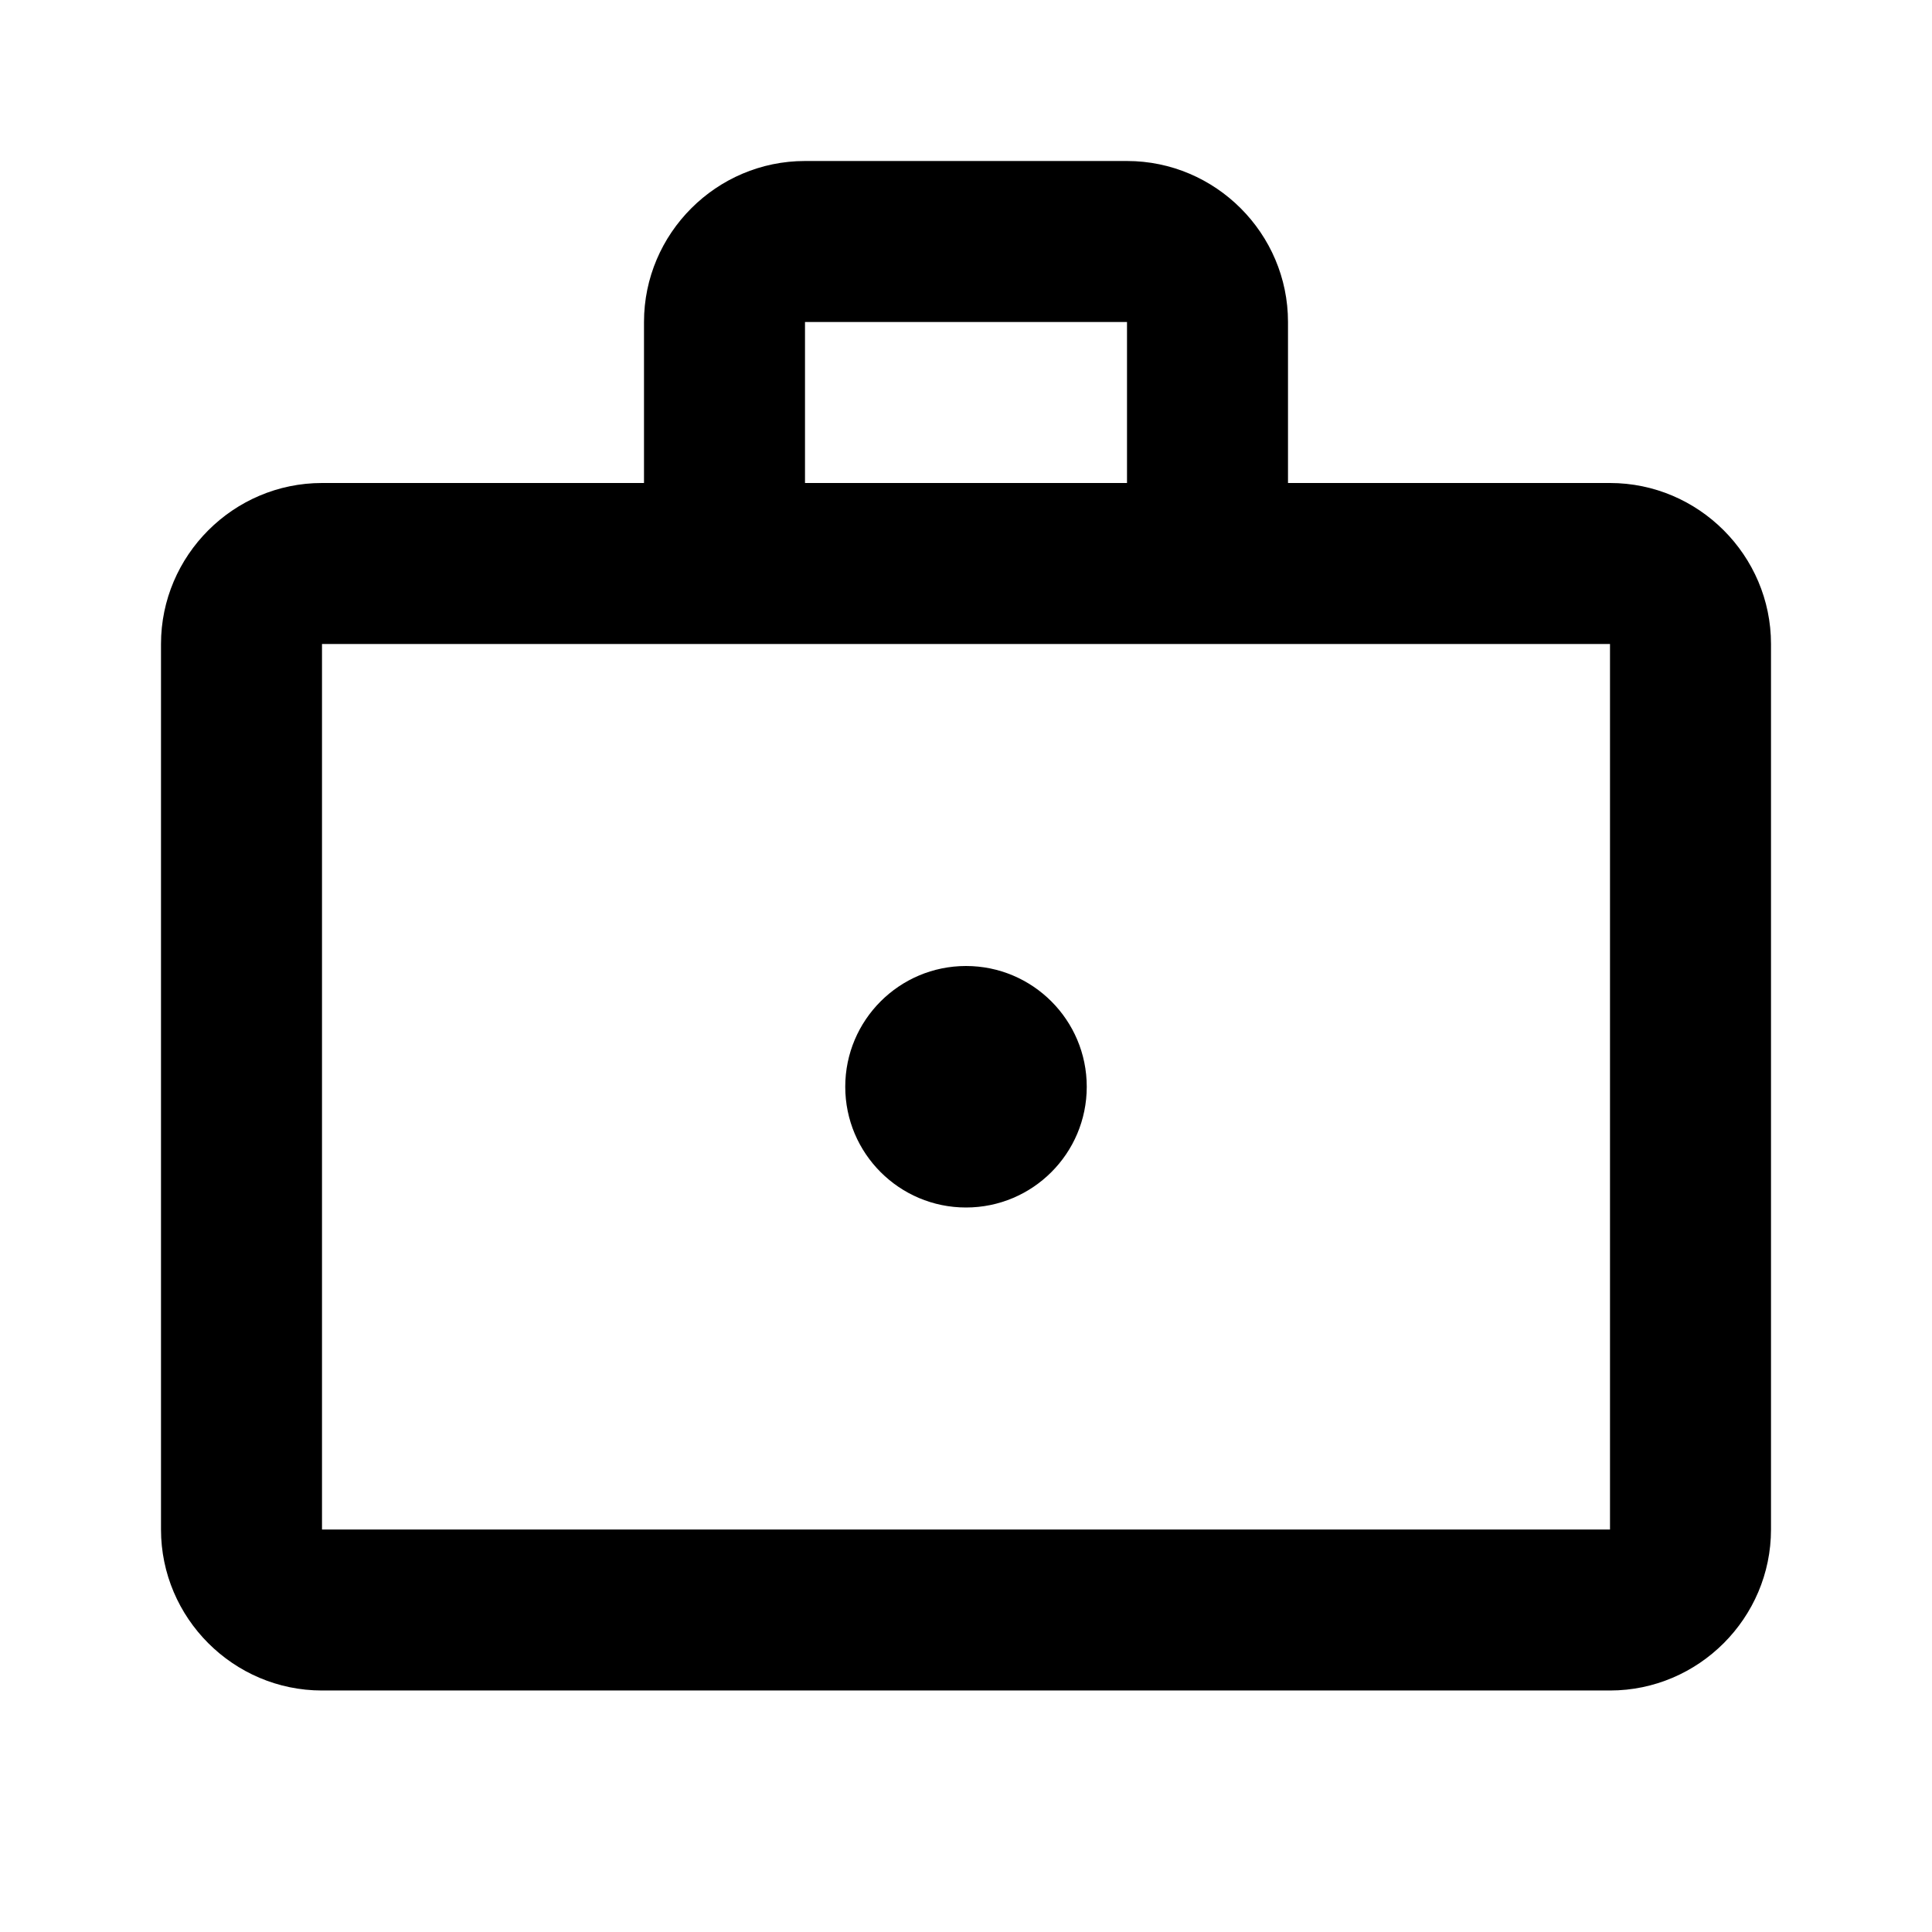 <svg xmlns="http://www.w3.org/2000/svg" width="24" height="24" viewBox="0 0 24 24" fill="#000000">
 <path d= "M20,6h-4V4c0-1.1-0.9-2-2-2h-4C8.9,2,8,2.9,8,4v2H4C2.9,6,2,6.9,2,8l0,11c0,1.1,0.9,2,2,2h16c1.1,0,2-0.9,2-2V8 C22,6.9,21.1,6,20,6z M10,4h4v2h-4V4z M20,19H4V8h16V19z"  />
 <path d= "M 12 12 C 12.828 12 13.5 12.672 13.5 13.5 C 13.5 14.328 12.828 15 12 15 C 11.172 15 10.5 14.328 10.5 13.5 C 10.5 12.672 11.172 12 12 12 Z"  />
</svg>